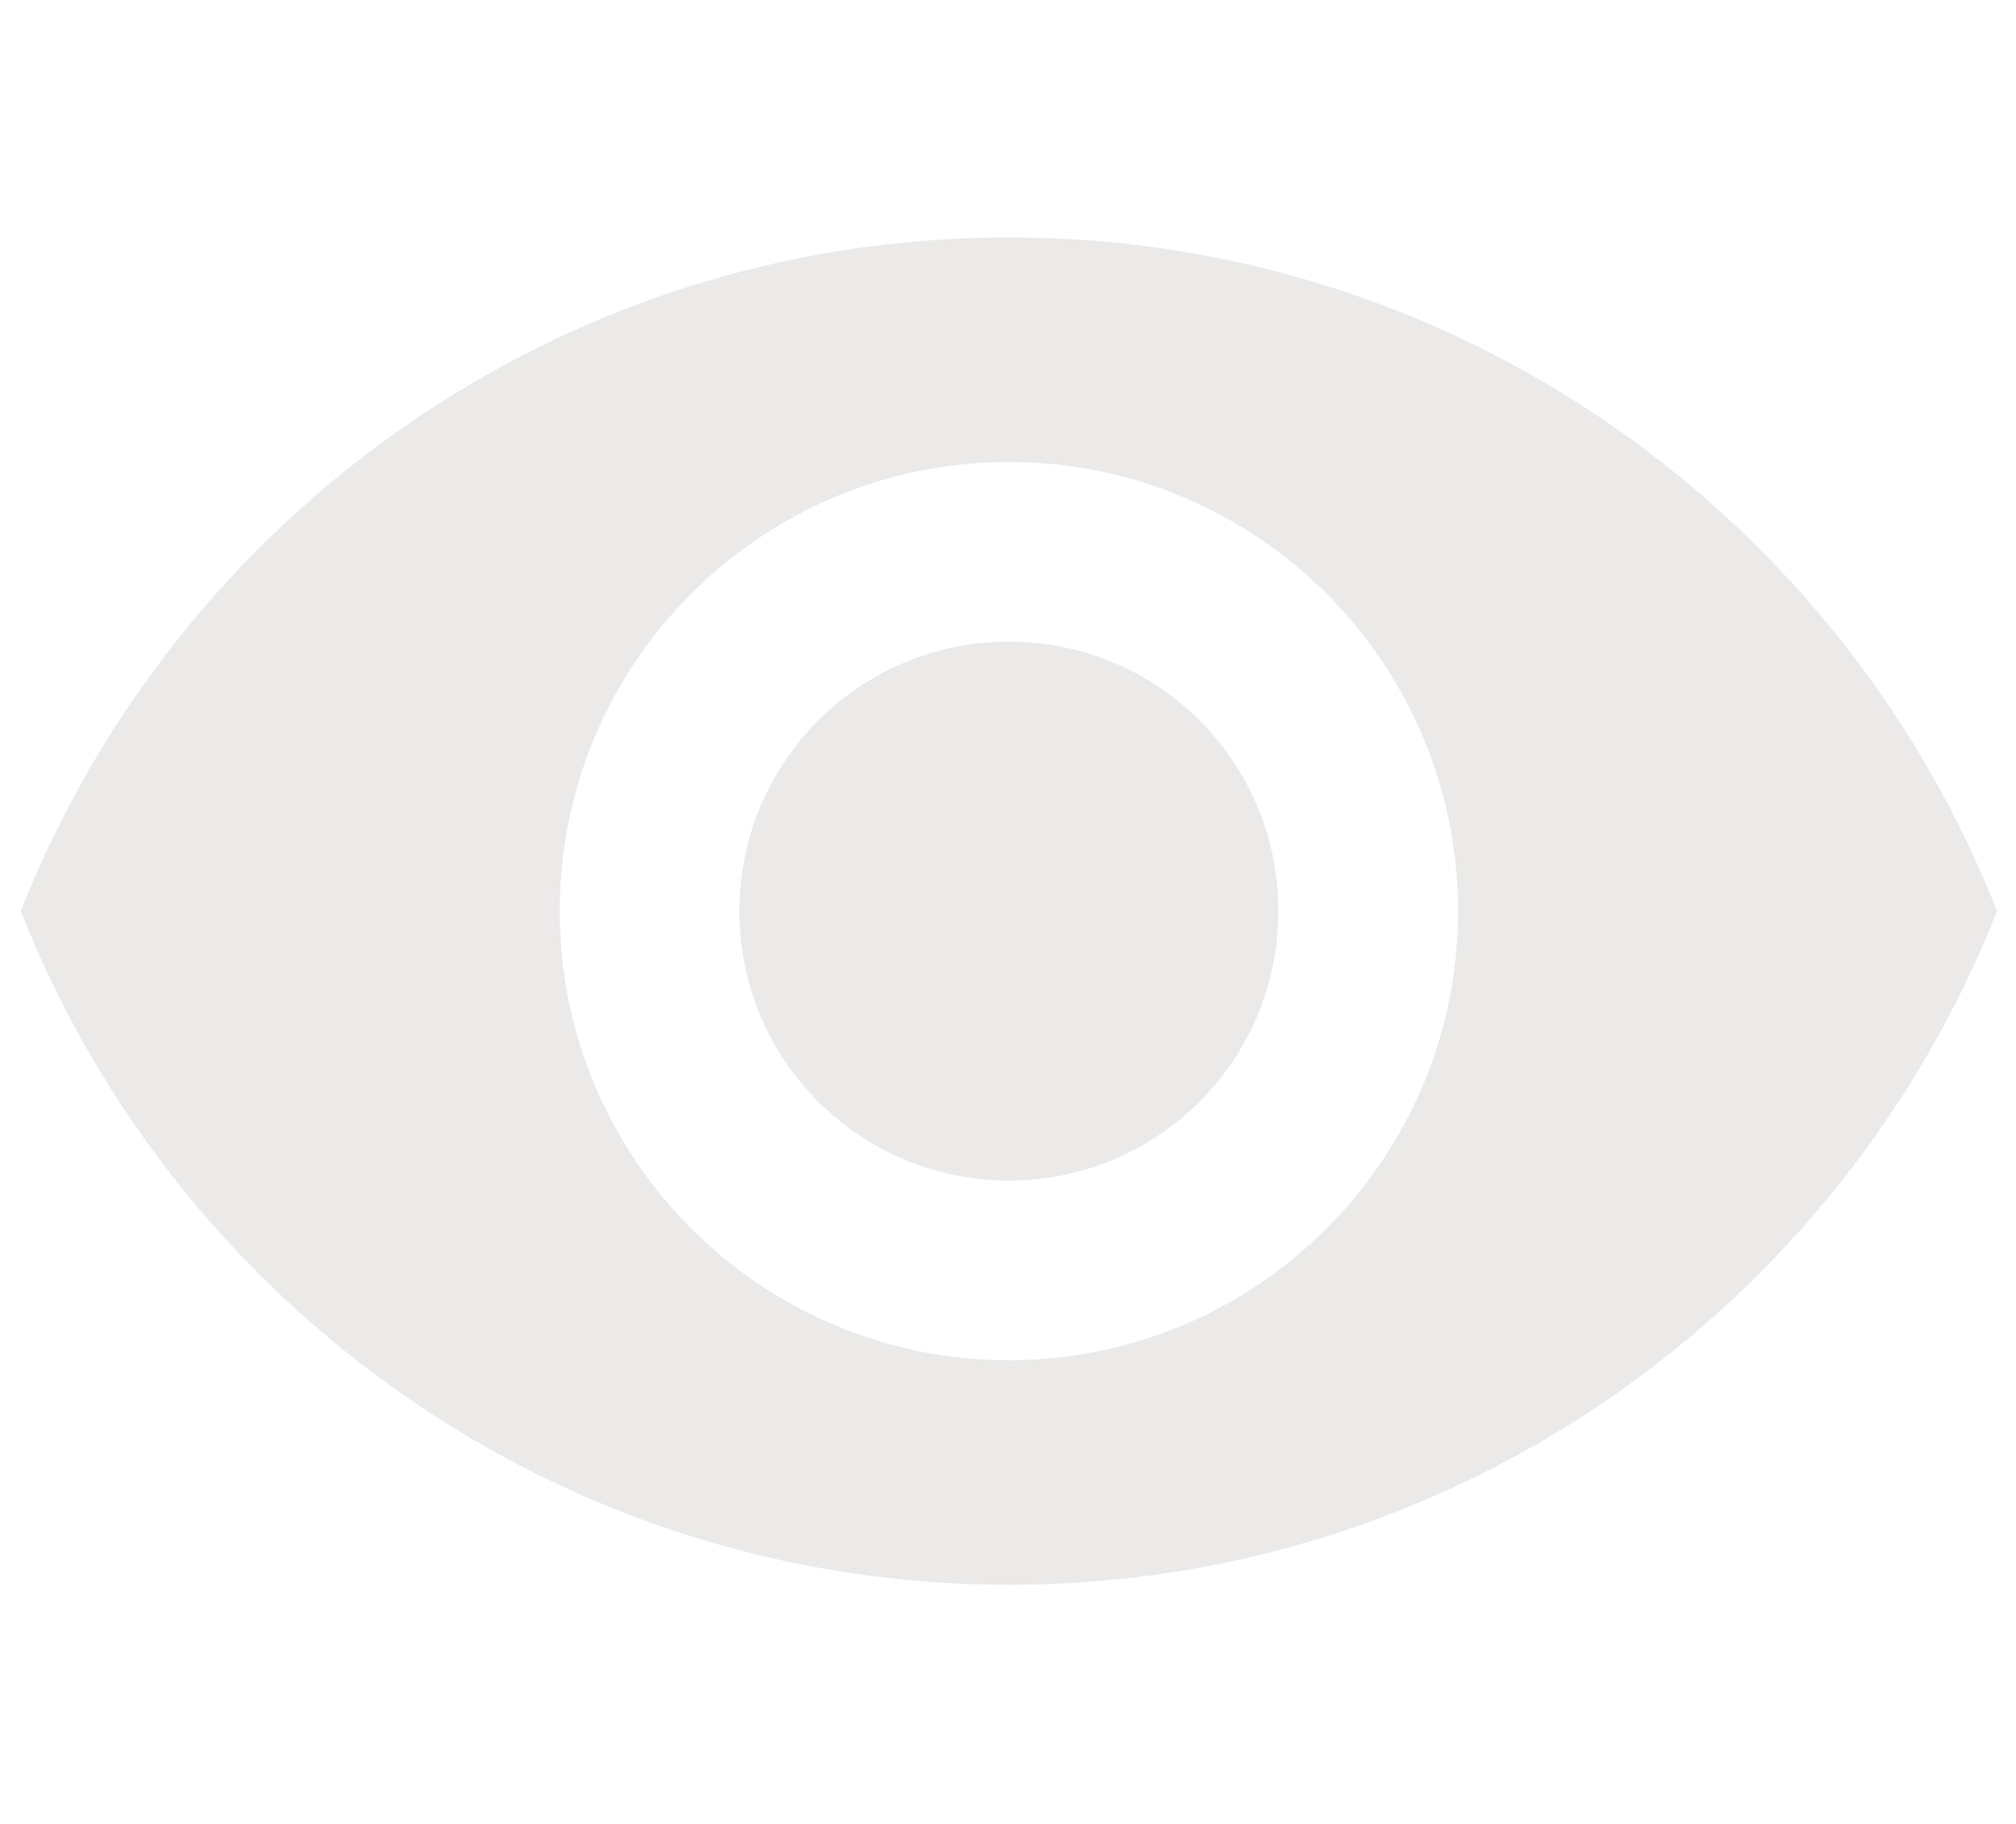 <svg width="42" height="38" viewBox="0 0 42 38" fill="none" xmlns="http://www.w3.org/2000/svg">
    <path d="M21.019 4.946C11.661 4.946 3.67 10.767 0.433 18.982C3.67 27.198 11.661 33.018 21.019 33.018C30.376 33.018 38.367 27.198 41.605 18.982C38.367 10.767 30.376 4.946 21.019 4.946ZM21.019 28.339C15.853 28.339 11.661 24.147 11.661 18.982C11.661 13.817 15.853 9.625 21.019 9.625C26.184 9.625 30.376 13.817 30.376 18.982C30.376 24.147 26.184 28.339 21.019 28.339ZM21.019 13.368C17.912 13.368 15.404 15.876 15.404 18.982C15.404 22.089 17.912 24.596 21.019 24.596C24.125 24.596 26.633 22.089 26.633 18.982C26.633 15.876 24.125 13.368 21.019 13.368Z"
          fill="#EBEAE9"/>
</svg>
